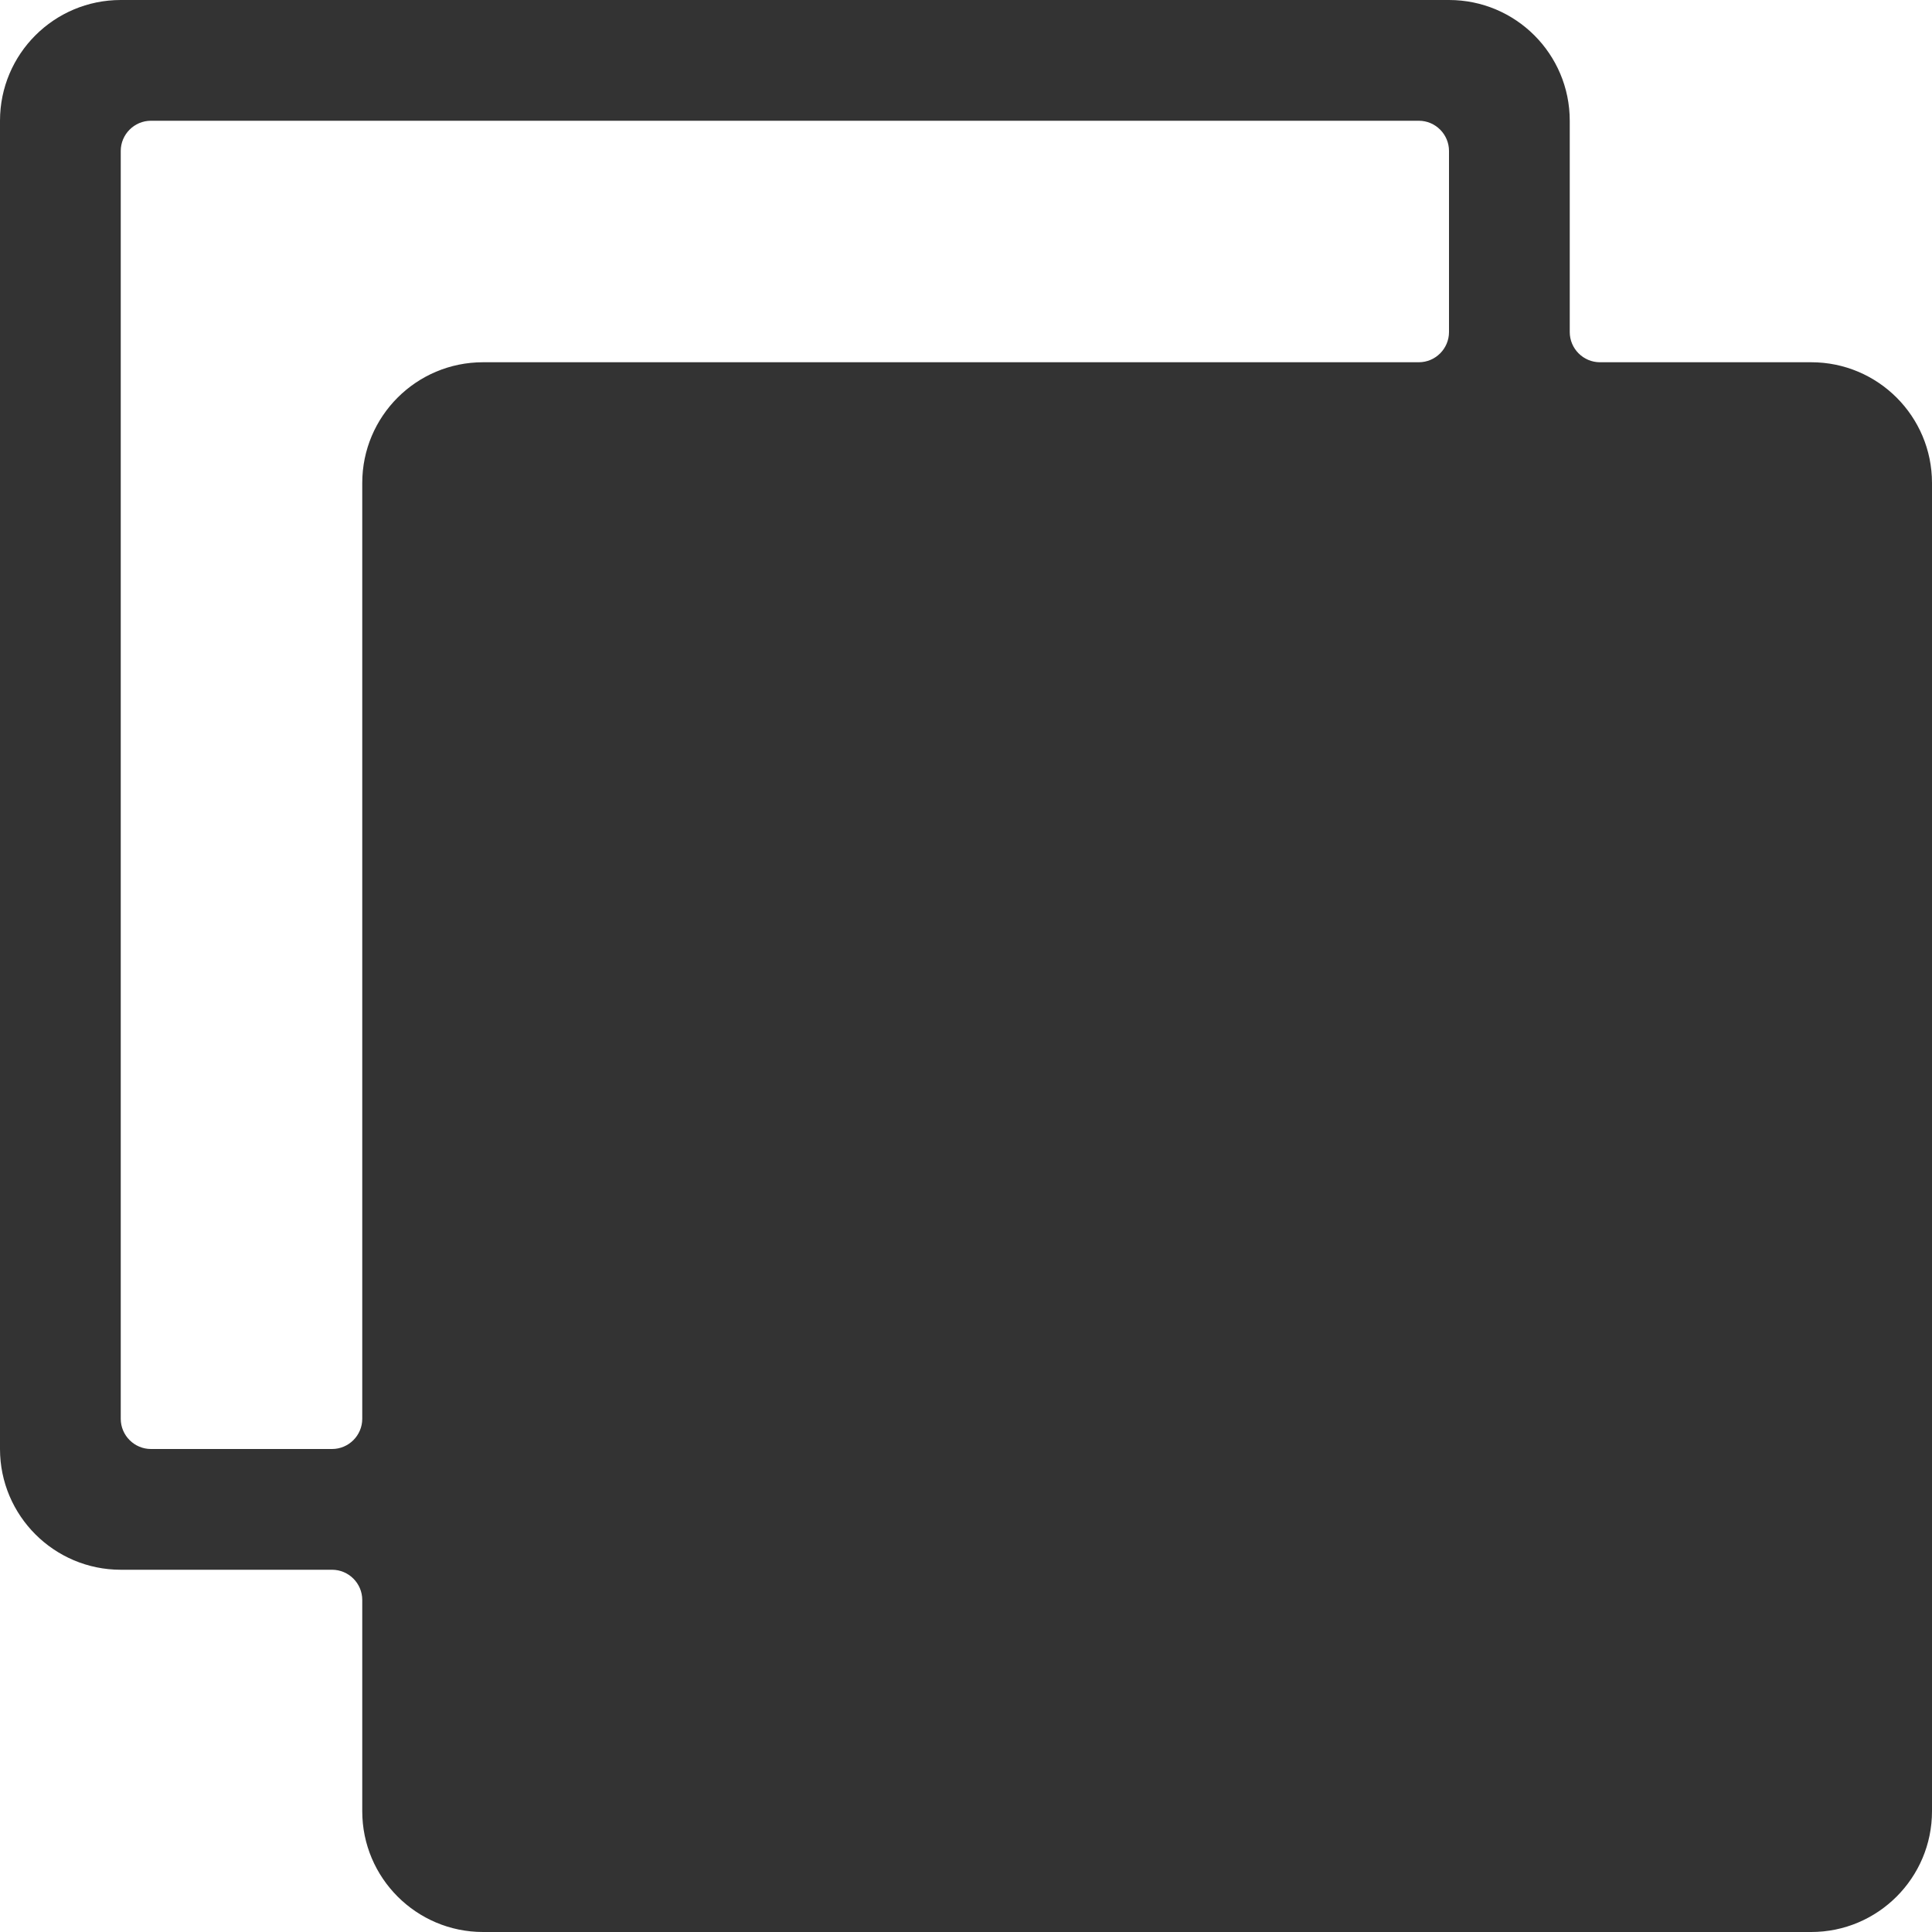 <?xml version="1.0" standalone="no"?><!DOCTYPE svg PUBLIC "-//W3C//DTD SVG 1.1//EN" "http://www.w3.org/Graphics/SVG/1.1/DTD/svg11.dtd"><svg class="icon" width="200px" height="200.00px" viewBox="0 0 1024 1024" version="1.1" xmlns="http://www.w3.org/2000/svg"><path fill="#333333" d="M960 192H848c-8.8 0-16-7.2-16-16V64c0-35.4-28.7-64-64-64H64C28.7 0 0 28.6 0 64v704c0 35.3 28.7 64 64 64h112c8.8 0 16 7.2 16 16v112c0 35.3 28.7 64 64 64h704c35.3 0 64-28.7 64-64V256c0-35.4-28.7-64-64-64z m-768 64v496c0 8.8-7.2 16-16 16H80c-8.8 0-16-7.2-16-16V80c0-8.8 7.2-16 16-16h672c8.8 0 16 7.2 16 16v96c0 8.8-7.2 16-16 16H256c-35.3 0-64 28.6-64 64z" /></svg>